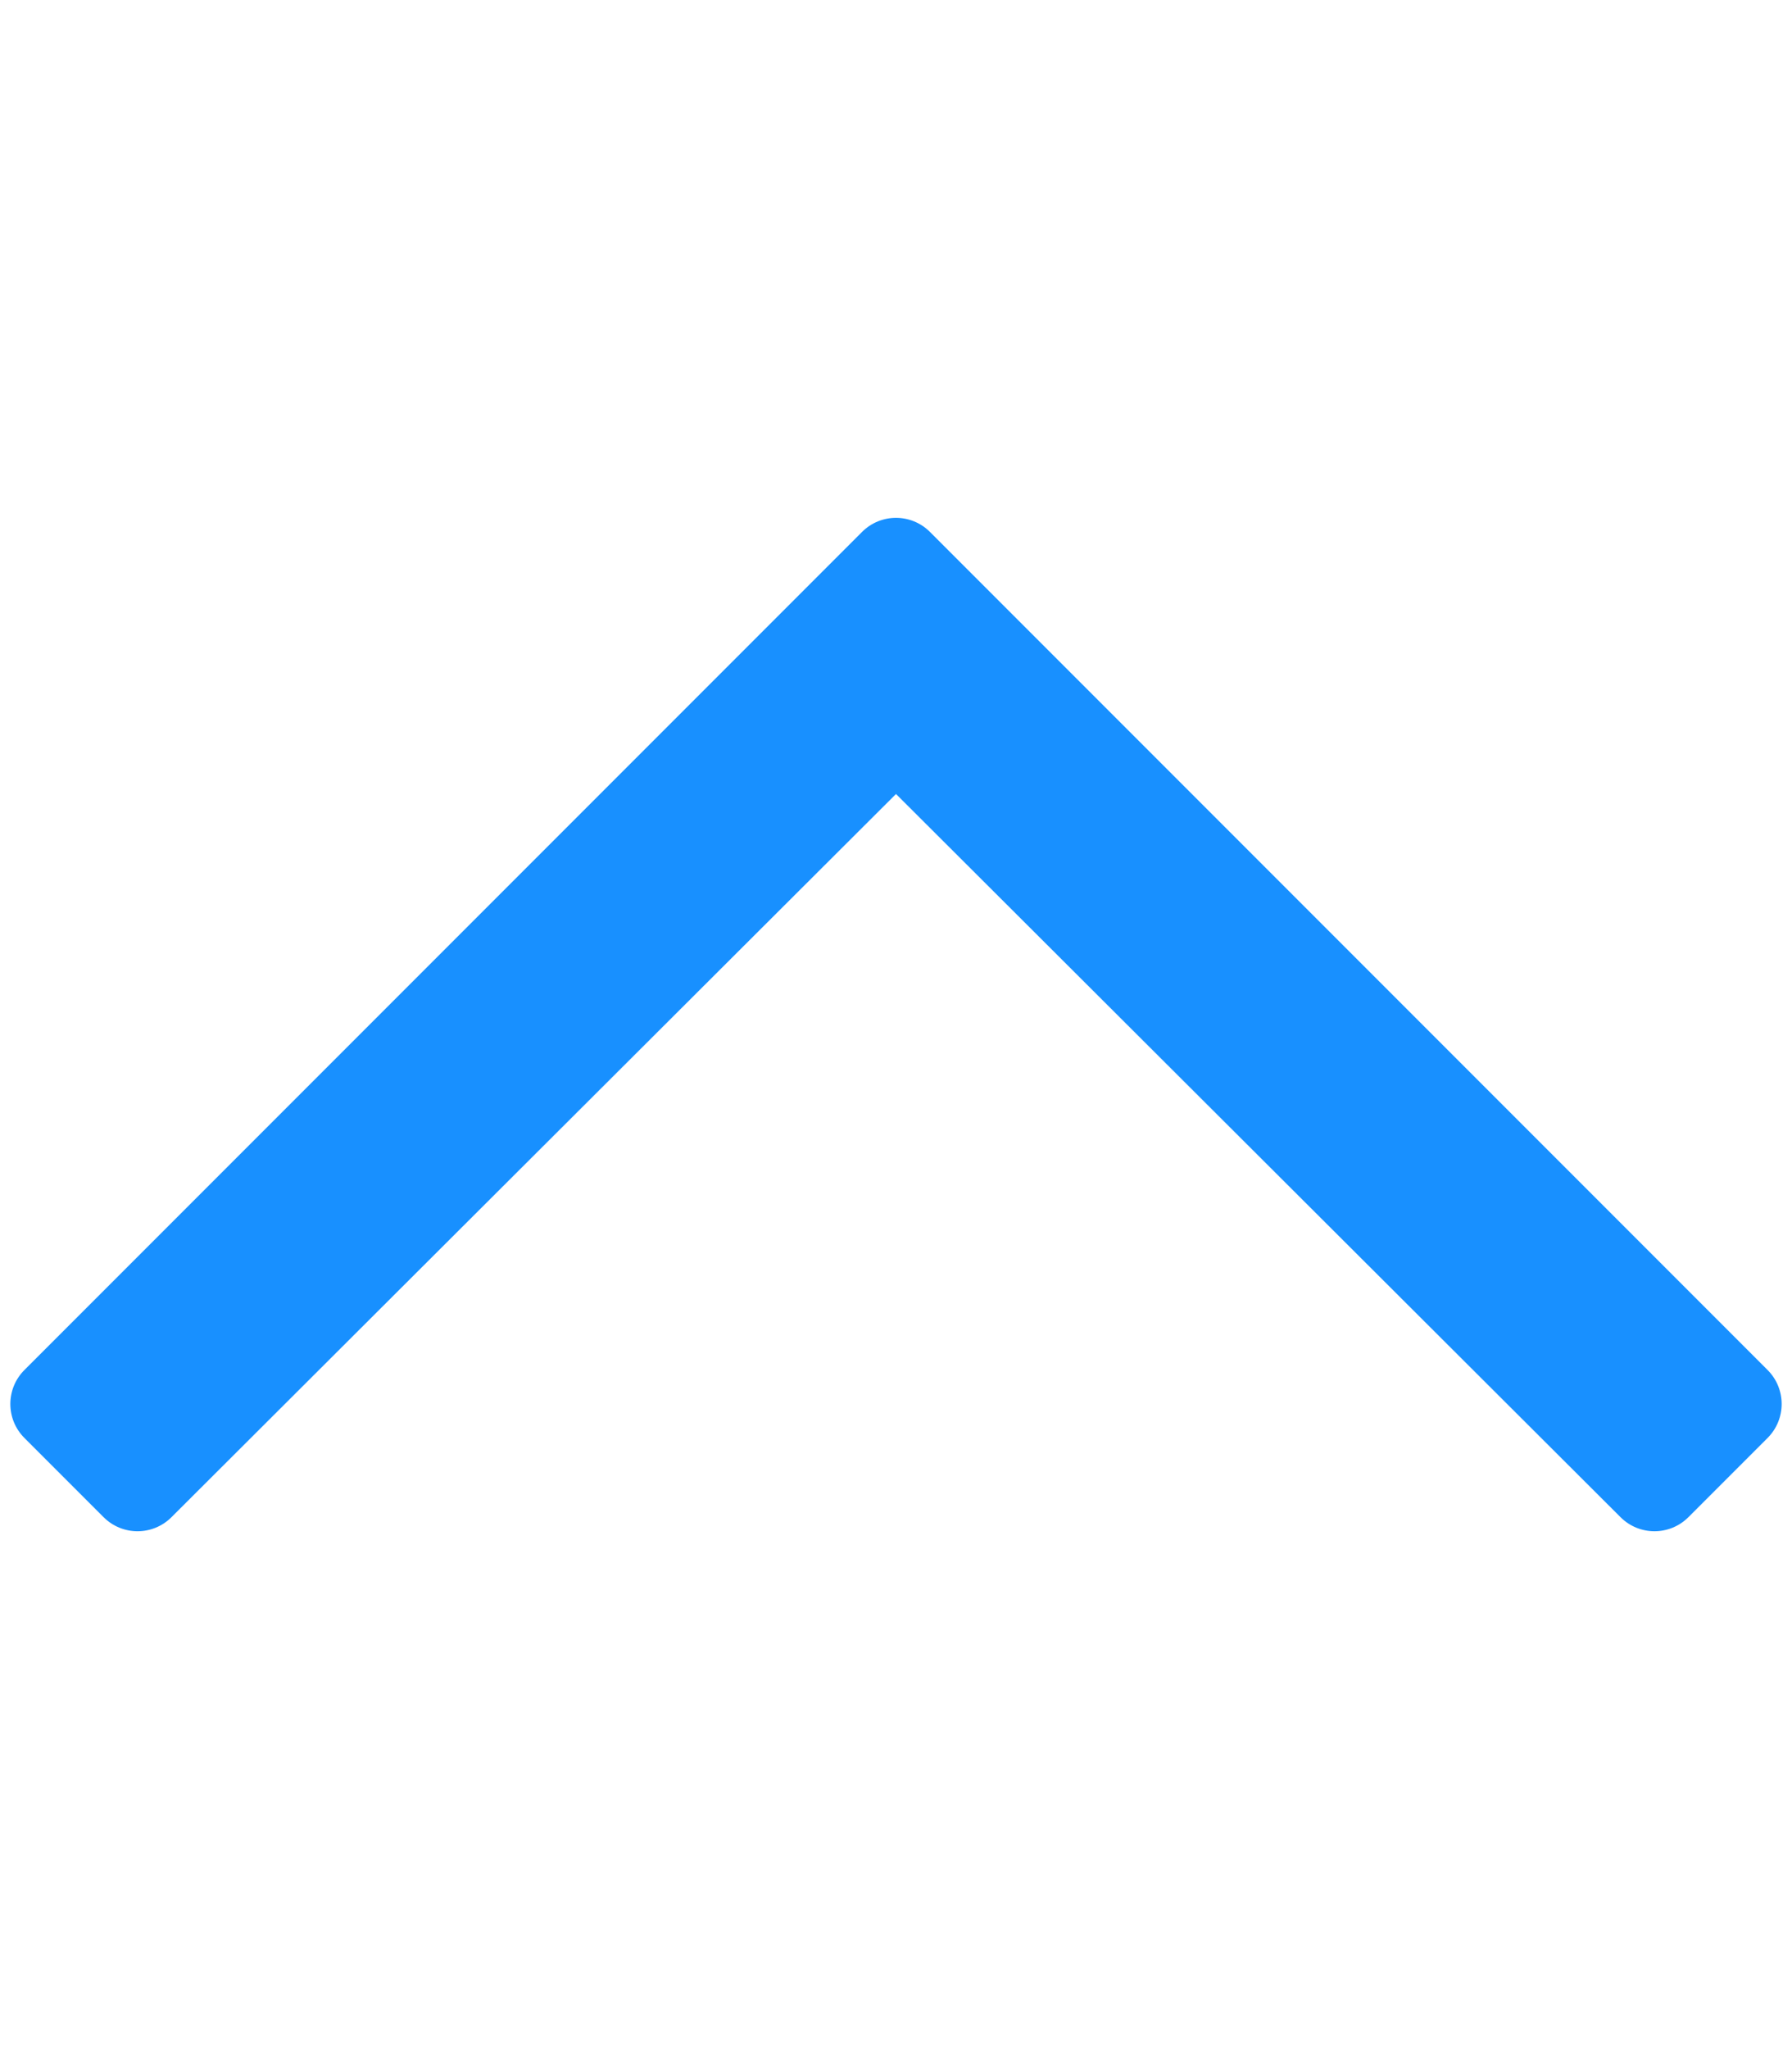 <svg aria-hidden="true" focusable="false" data-prefix="far" data-icon="chevron-up" role="img" xmlns="http://www.w3.org/2000/svg" viewBox="0 0 448 512">
    <path fill="#1890ff" d="M6.101 359.293L25.9 379.092c4.686 4.686 12.284 4.686 16.971 0L224 198.393l181.13 180.698c4.686 4.686 12.284 4.686 16.971 0l19.799-19.799c4.686-4.686 4.686-12.284 0-16.971L232.485 132.908c-4.686-4.686-12.284-4.686-16.971 0L6.101 342.322c-4.687 4.687-4.687 12.285 0 16.971z"></path>
</svg>
